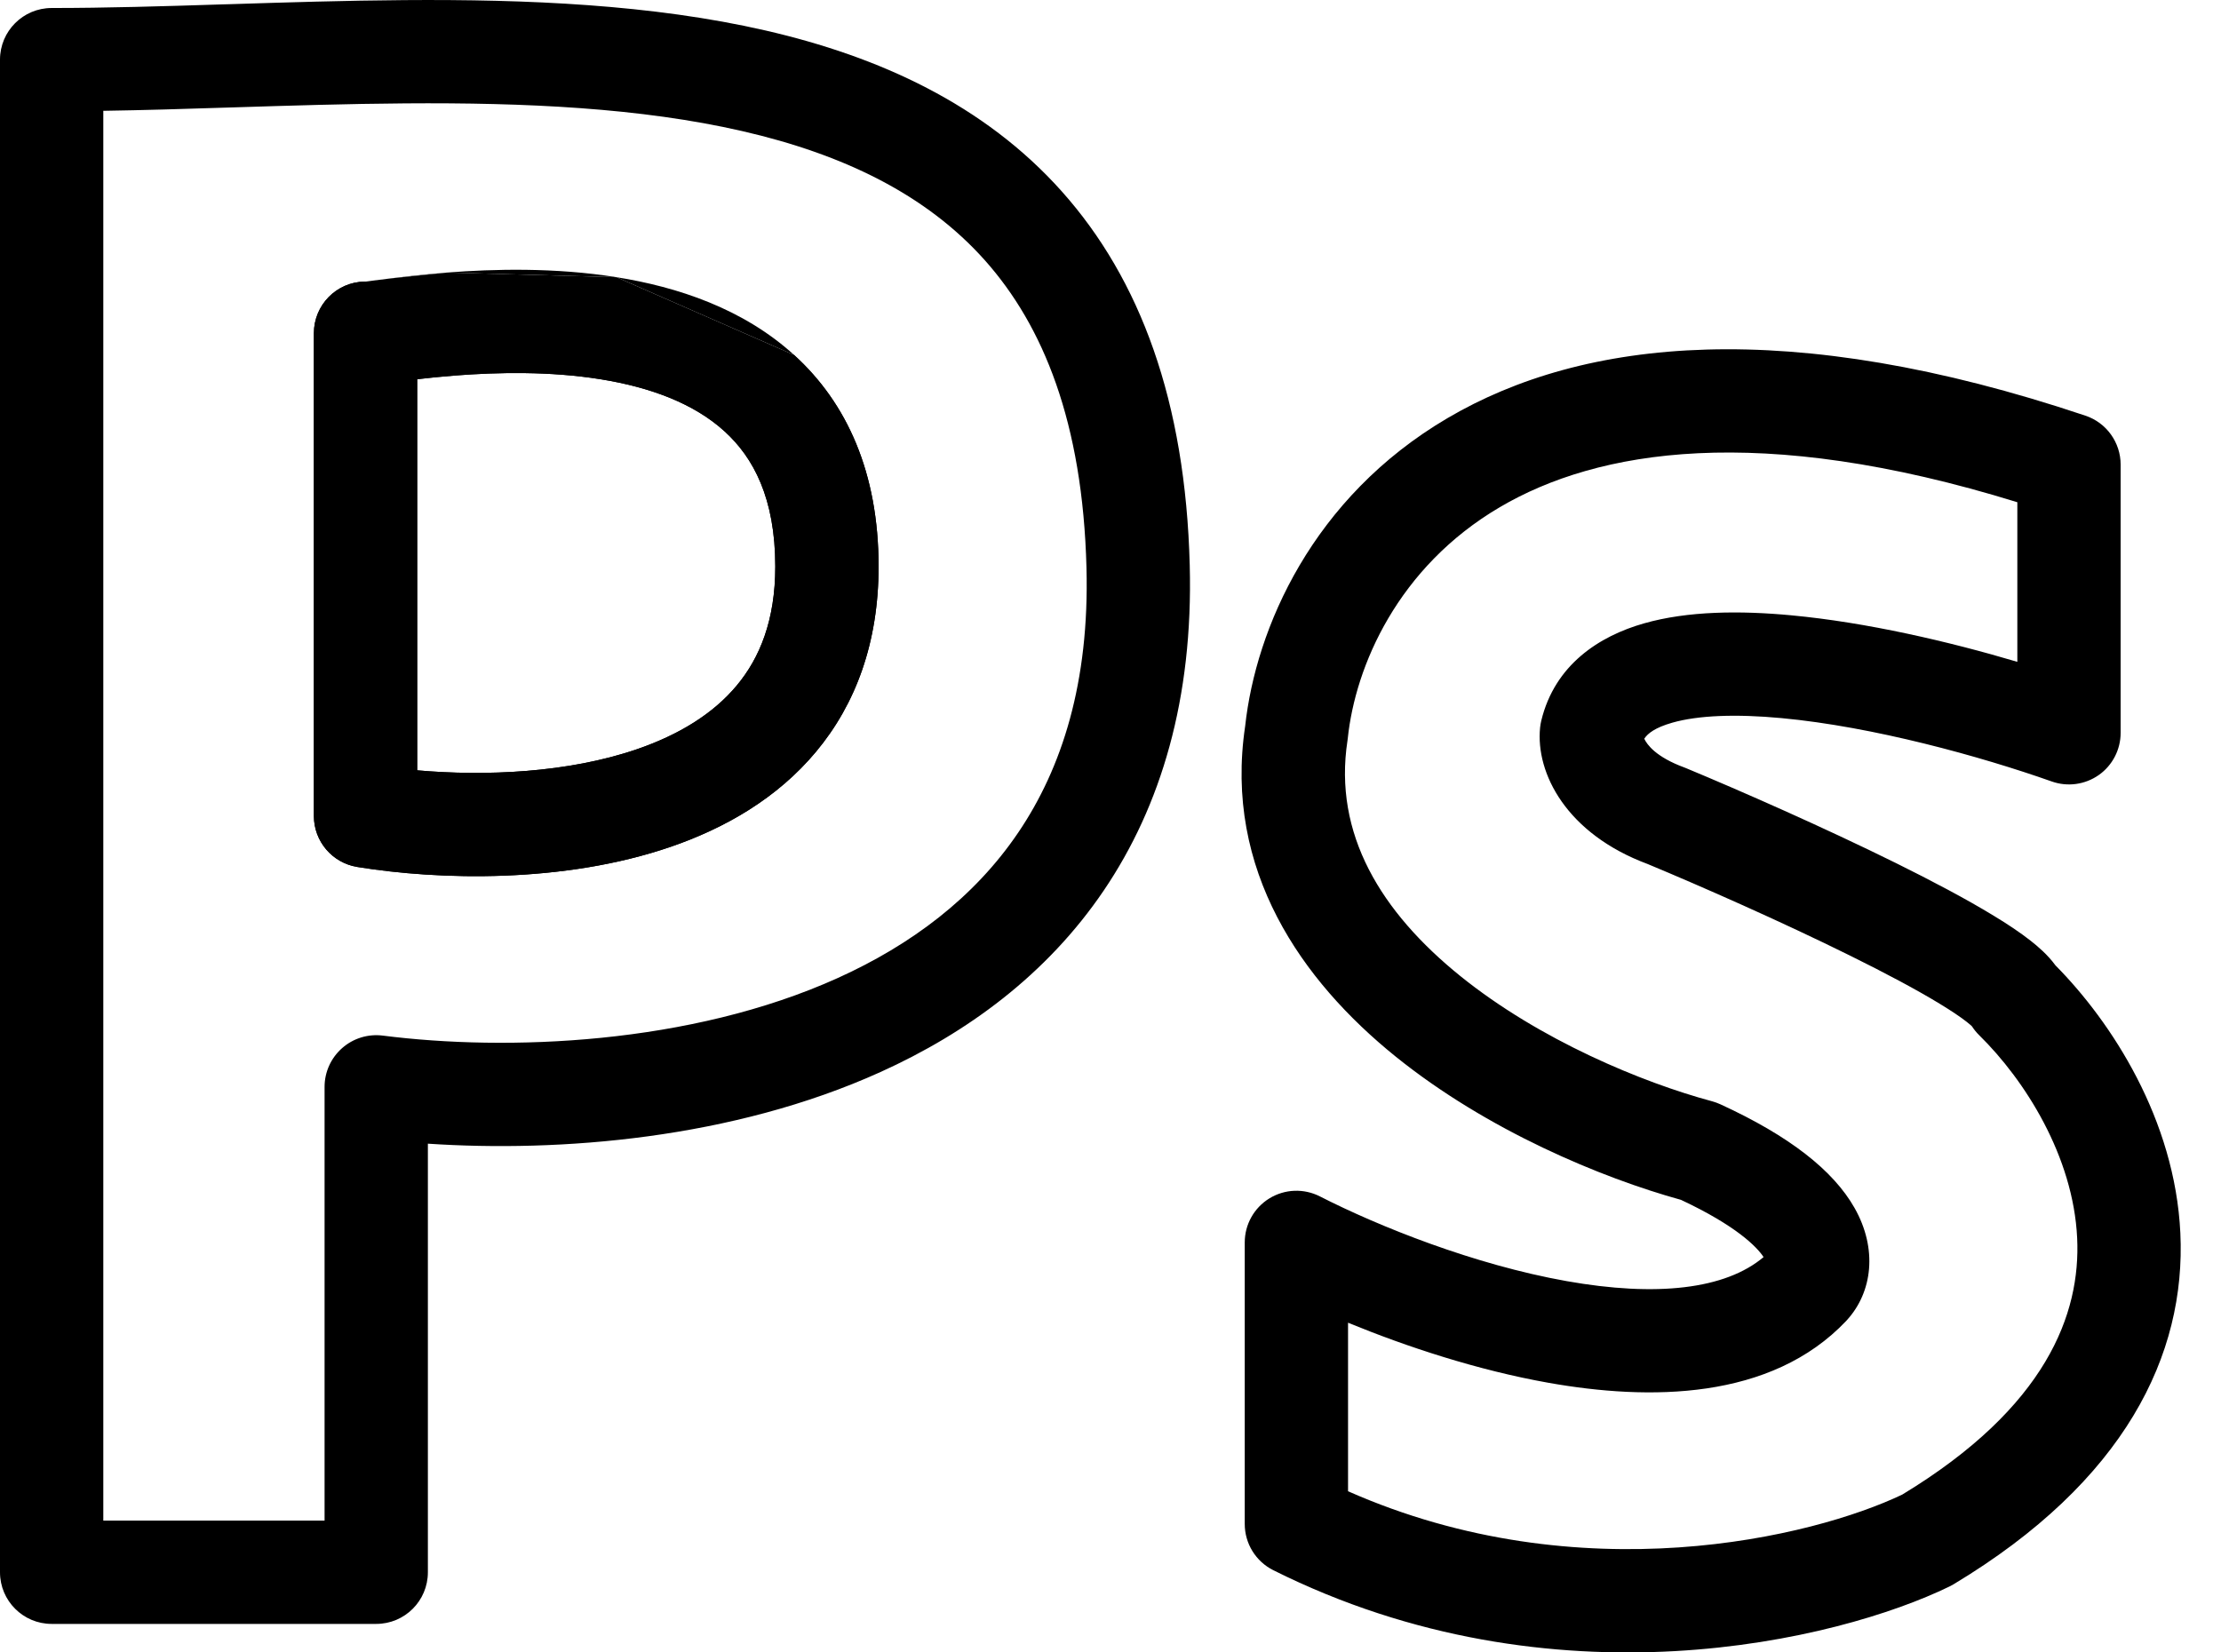 <svg width="43" height="32" viewBox="0 0 43 32" fill="none" xmlns="http://www.w3.org/2000/svg">
<path fill-rule="evenodd" clip-rule="evenodd" d="M20.561 3.711C22.076 5.411 22.952 7.771 23.034 10.945C23.102 13.527 22.479 15.608 21.369 17.246C20.264 18.877 18.721 20.003 17.048 20.76C14.179 22.059 10.832 22.318 8.284 22.148V30.448C8.284 31 7.837 31.448 7.284 31.448H1C0.448 31.448 0 31 0 30.448V1.155C0 0.603 0.448 0.155 1 0.155C2.046 0.155 3.153 0.122 4.305 0.085C4.354 0.084 4.402 0.082 4.451 0.081C5.552 0.046 6.691 0.01 7.829 0.002C10.197 -0.015 12.625 0.086 14.819 0.59C17.017 1.095 19.055 2.021 20.561 3.711ZM2 2.146C2.775 2.134 3.569 2.11 4.368 2.084C4.414 2.083 4.46 2.081 4.506 2.08C5.613 2.045 6.731 2.01 7.844 2.002C10.169 1.985 12.409 2.088 14.371 2.539C16.327 2.988 17.931 3.766 19.068 5.041C20.195 6.307 20.962 8.173 21.035 10.997C21.093 13.214 20.561 14.873 19.713 16.124C18.861 17.383 17.642 18.296 16.224 18.938C13.357 20.235 9.811 20.361 7.411 20.055C7.126 20.019 6.839 20.107 6.624 20.297C6.408 20.487 6.284 20.76 6.284 21.047V29.448H2V2.146ZM15.375 6.875C16.398 7.806 17.01 9.155 17.01 10.971C17.01 12.441 16.569 13.634 15.801 14.555C15.047 15.461 14.033 16.039 12.985 16.399C10.913 17.111 8.499 17.046 6.916 16.789C6.432 16.71 6.077 16.292 6.077 15.802V6.453C6.077 5.906 6.516 5.461 7.061 5.453C7.066 5.453 7.071 5.453 7.077 5.453M15.375 6.875C14.386 5.974 13.113 5.556 11.935 5.368L15.375 6.875ZM11.935 5.368C10.748 5.178 9.563 5.208 8.658 5.278L11.935 5.368ZM8.658 5.278C8.202 5.314 7.808 5.36 7.515 5.397L8.658 5.278ZM7.515 5.397C7.455 5.405 7.401 5.411 7.352 5.418L7.515 5.397ZM7.352 5.418C7.35 5.418 7.348 5.418 7.346 5.418C7.27 5.428 7.131 5.446 7.077 5.453L7.346 5.418L7.352 5.418ZM8.077 7.344V14.918C9.382 15.033 10.992 14.97 12.335 14.508C13.148 14.228 13.809 13.822 14.264 13.275C14.707 12.744 15.01 12.015 15.01 10.971C15.01 9.645 14.584 8.859 14.029 8.354C13.44 7.817 12.597 7.499 11.619 7.343C10.651 7.188 9.641 7.208 8.813 7.272C8.542 7.293 8.294 7.319 8.077 7.344ZM29.039 9.821C27.058 10.985 26.24 12.904 26.094 14.296C26.092 14.312 26.09 14.327 26.088 14.343C25.811 16.151 26.738 17.662 28.273 18.902C29.811 20.143 31.798 20.964 33.15 21.328C33.204 21.343 33.256 21.362 33.307 21.385C34.647 22 35.493 22.666 35.905 23.392C36.356 24.187 36.251 25.023 35.759 25.563L35.746 25.578C34.285 27.123 31.922 27.124 29.976 26.778C28.606 26.534 27.235 26.082 26.099 25.615V28.879C30.601 30.869 35.105 29.767 36.828 28.944C39.625 27.249 40.285 25.44 40.215 23.974C40.14 22.392 39.203 20.916 38.318 20.047C38.265 19.995 38.218 19.937 38.178 19.875C38.165 19.863 38.135 19.834 38.077 19.789C37.96 19.697 37.788 19.581 37.56 19.442C37.106 19.165 36.5 18.843 35.822 18.508C34.479 17.843 32.927 17.16 31.901 16.733C30.327 16.147 29.729 14.973 29.817 14.092C29.822 14.046 29.829 14.001 29.84 13.957C30.101 12.875 30.96 12.319 31.829 12.072C32.677 11.83 33.693 11.823 34.681 11.916C36.139 12.052 37.734 12.424 39.057 12.817V9.726C34.051 8.177 30.923 8.713 29.039 9.821ZM28.025 8.097C30.666 6.544 34.646 6.126 40.376 8.05C40.783 8.187 41.057 8.568 41.057 8.998V14.191C41.057 14.516 40.9 14.821 40.635 15.008C40.369 15.195 40.03 15.242 39.724 15.134C38.346 14.647 36.266 14.072 34.495 13.907C33.6 13.823 32.873 13.854 32.377 13.995C32.042 14.091 31.9 14.204 31.834 14.306C31.887 14.418 32.056 14.659 32.611 14.863C32.624 14.868 32.638 14.873 32.651 14.879C33.703 15.317 35.308 16.022 36.709 16.715C37.408 17.061 38.074 17.413 38.6 17.734C38.863 17.893 39.108 18.056 39.311 18.215C39.453 18.327 39.645 18.489 39.795 18.695C40.883 19.794 42.108 21.679 42.213 23.878C42.325 26.238 41.139 28.686 37.82 30.682C37.795 30.697 37.769 30.711 37.742 30.724C35.592 31.77 30.075 33.119 24.652 30.408C24.313 30.238 24.099 29.892 24.099 29.513V24.06C24.099 23.712 24.28 23.389 24.577 23.207C24.874 23.025 25.244 23.011 25.554 23.169C26.696 23.752 28.54 24.491 30.327 24.809C32.074 25.12 33.405 24.968 34.144 24.344C34.014 24.146 33.616 23.738 32.545 23.236C31.009 22.811 28.796 21.894 27.017 20.458C25.209 18.998 23.69 16.856 24.107 14.063C24.313 12.168 25.408 9.635 28.025 8.097Z" fill="black"/>
<path fill-rule="evenodd" clip-rule="evenodd" d="M17.01 10.971C17.01 9.155 16.398 7.806 15.375 6.875L11.935 5.368L8.658 5.278L7.515 5.397L7.352 5.418C7.35 5.418 7.348 5.418 7.346 5.418C7.27 5.428 7.131 5.446 7.077 5.453L7.061 5.453C6.516 5.461 6.077 5.906 6.077 6.453V15.802C6.077 16.292 6.432 16.71 6.916 16.789C8.499 17.046 10.913 17.111 12.985 16.399C14.033 16.039 15.047 15.461 15.801 14.555C16.569 13.634 17.01 12.441 17.01 10.971ZM8.077 14.918V7.344C8.294 7.319 8.542 7.293 8.813 7.272C9.641 7.208 10.651 7.188 11.619 7.343C12.597 7.499 13.44 7.817 14.029 8.354C14.584 8.859 15.01 9.645 15.01 10.971C15.01 12.015 14.707 12.744 14.264 13.275C13.809 13.822 13.148 14.228 12.335 14.508C10.992 14.97 9.382 15.033 8.077 14.918Z" fill="black"/>
</svg>
